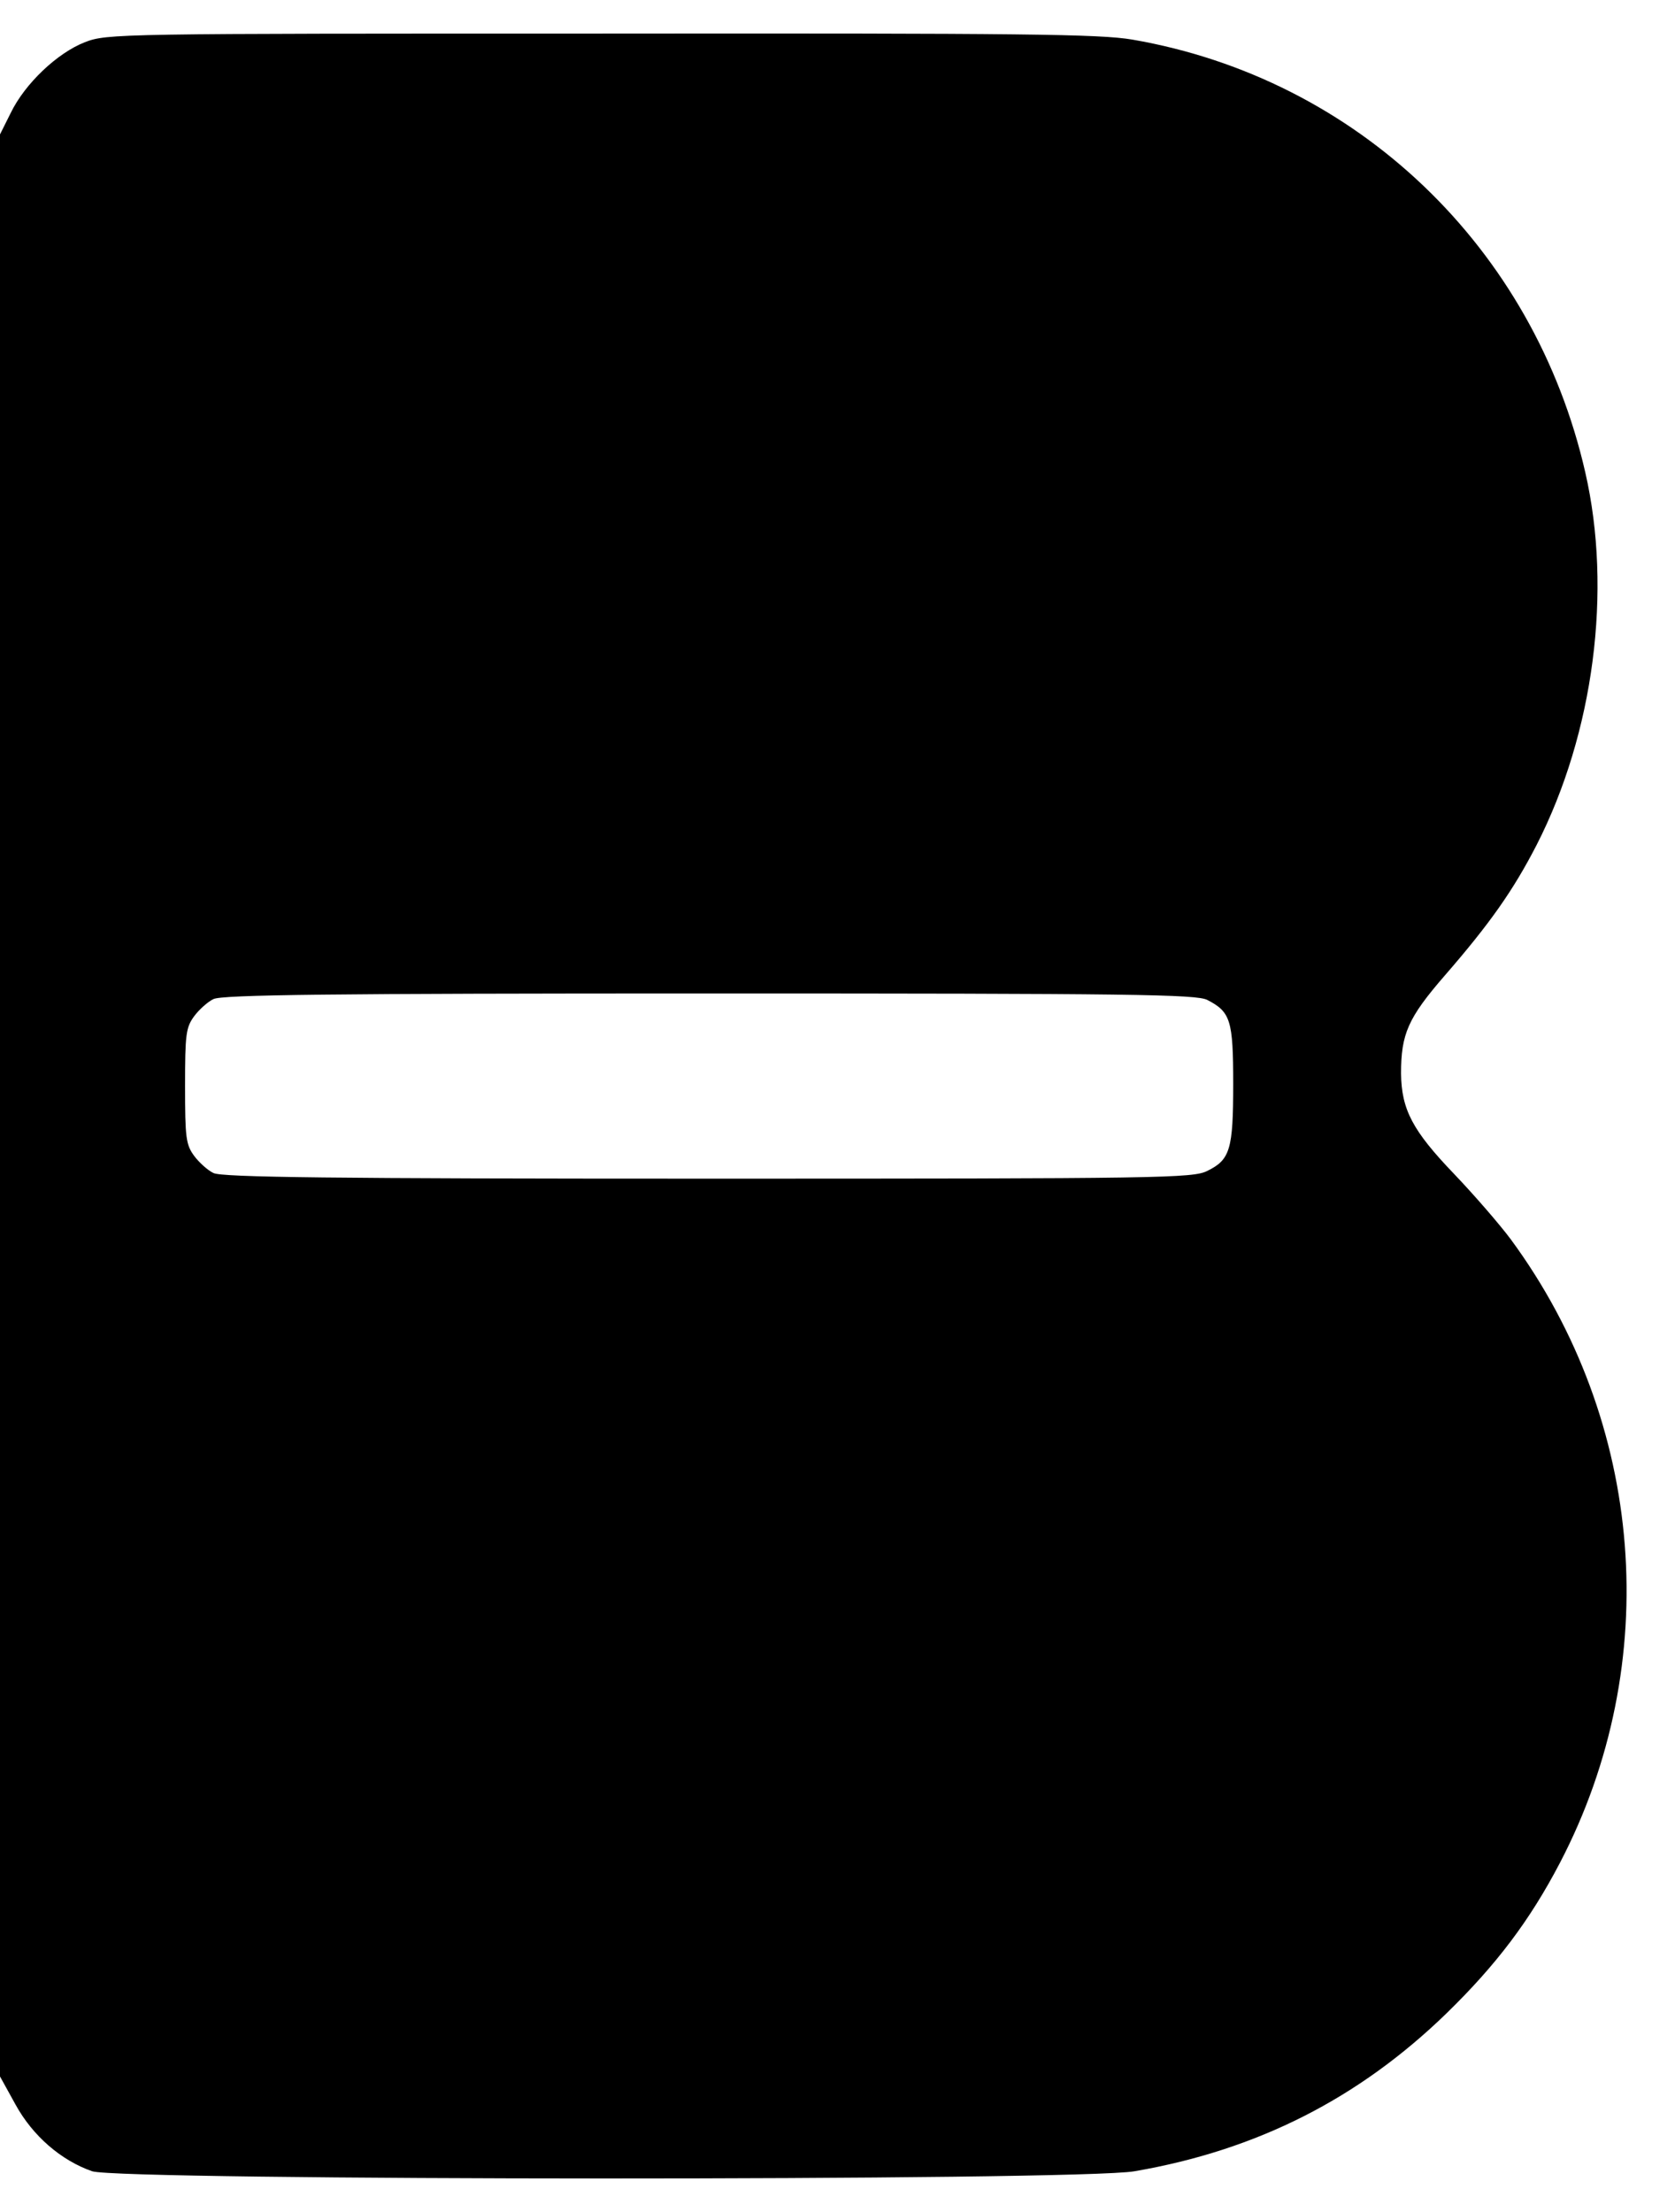 <svg width="25" height="33" viewBox="0 0 25 33" fill="none" xmlns="http://www.w3.org/2000/svg">
    <path
        d="M1.266 0.63C0.854 0.791 0.373 1.247 0.161 1.683L0 2.005V16.491V30.978L0.231 31.396C0.488 31.865 0.912 32.231 1.375 32.392C1.799 32.533 16.119 32.539 16.934 32.392C18.765 32.077 20.282 31.306 21.592 30.034C22.331 29.314 22.832 28.653 23.282 27.792C24.836 24.817 24.554 21.213 22.549 18.489C22.382 18.265 22.003 17.828 21.708 17.519C21.084 16.87 20.918 16.556 20.911 16.016C20.911 15.425 21.014 15.187 21.566 14.551C22.241 13.774 22.588 13.279 22.935 12.605C23.789 10.934 24.065 8.808 23.661 7.048C22.896 3.694 20.256 1.17 16.902 0.591C16.414 0.508 15.303 0.495 8.968 0.501C1.741 0.501 1.6 0.501 1.266 0.63ZM18.02 14.918C18.367 15.097 18.406 15.22 18.406 16.17C18.406 17.147 18.361 17.301 18.02 17.468C17.808 17.577 17.32 17.584 10.568 17.584C4.96 17.584 3.309 17.564 3.186 17.5C3.103 17.462 2.968 17.34 2.897 17.243C2.775 17.076 2.762 16.973 2.762 16.202C2.762 15.431 2.775 15.329 2.897 15.162C2.968 15.065 3.103 14.943 3.186 14.905C3.309 14.84 4.966 14.821 10.587 14.821C16.889 14.821 17.86 14.834 18.02 14.918Z"
        fill="currentColor" />
</svg>